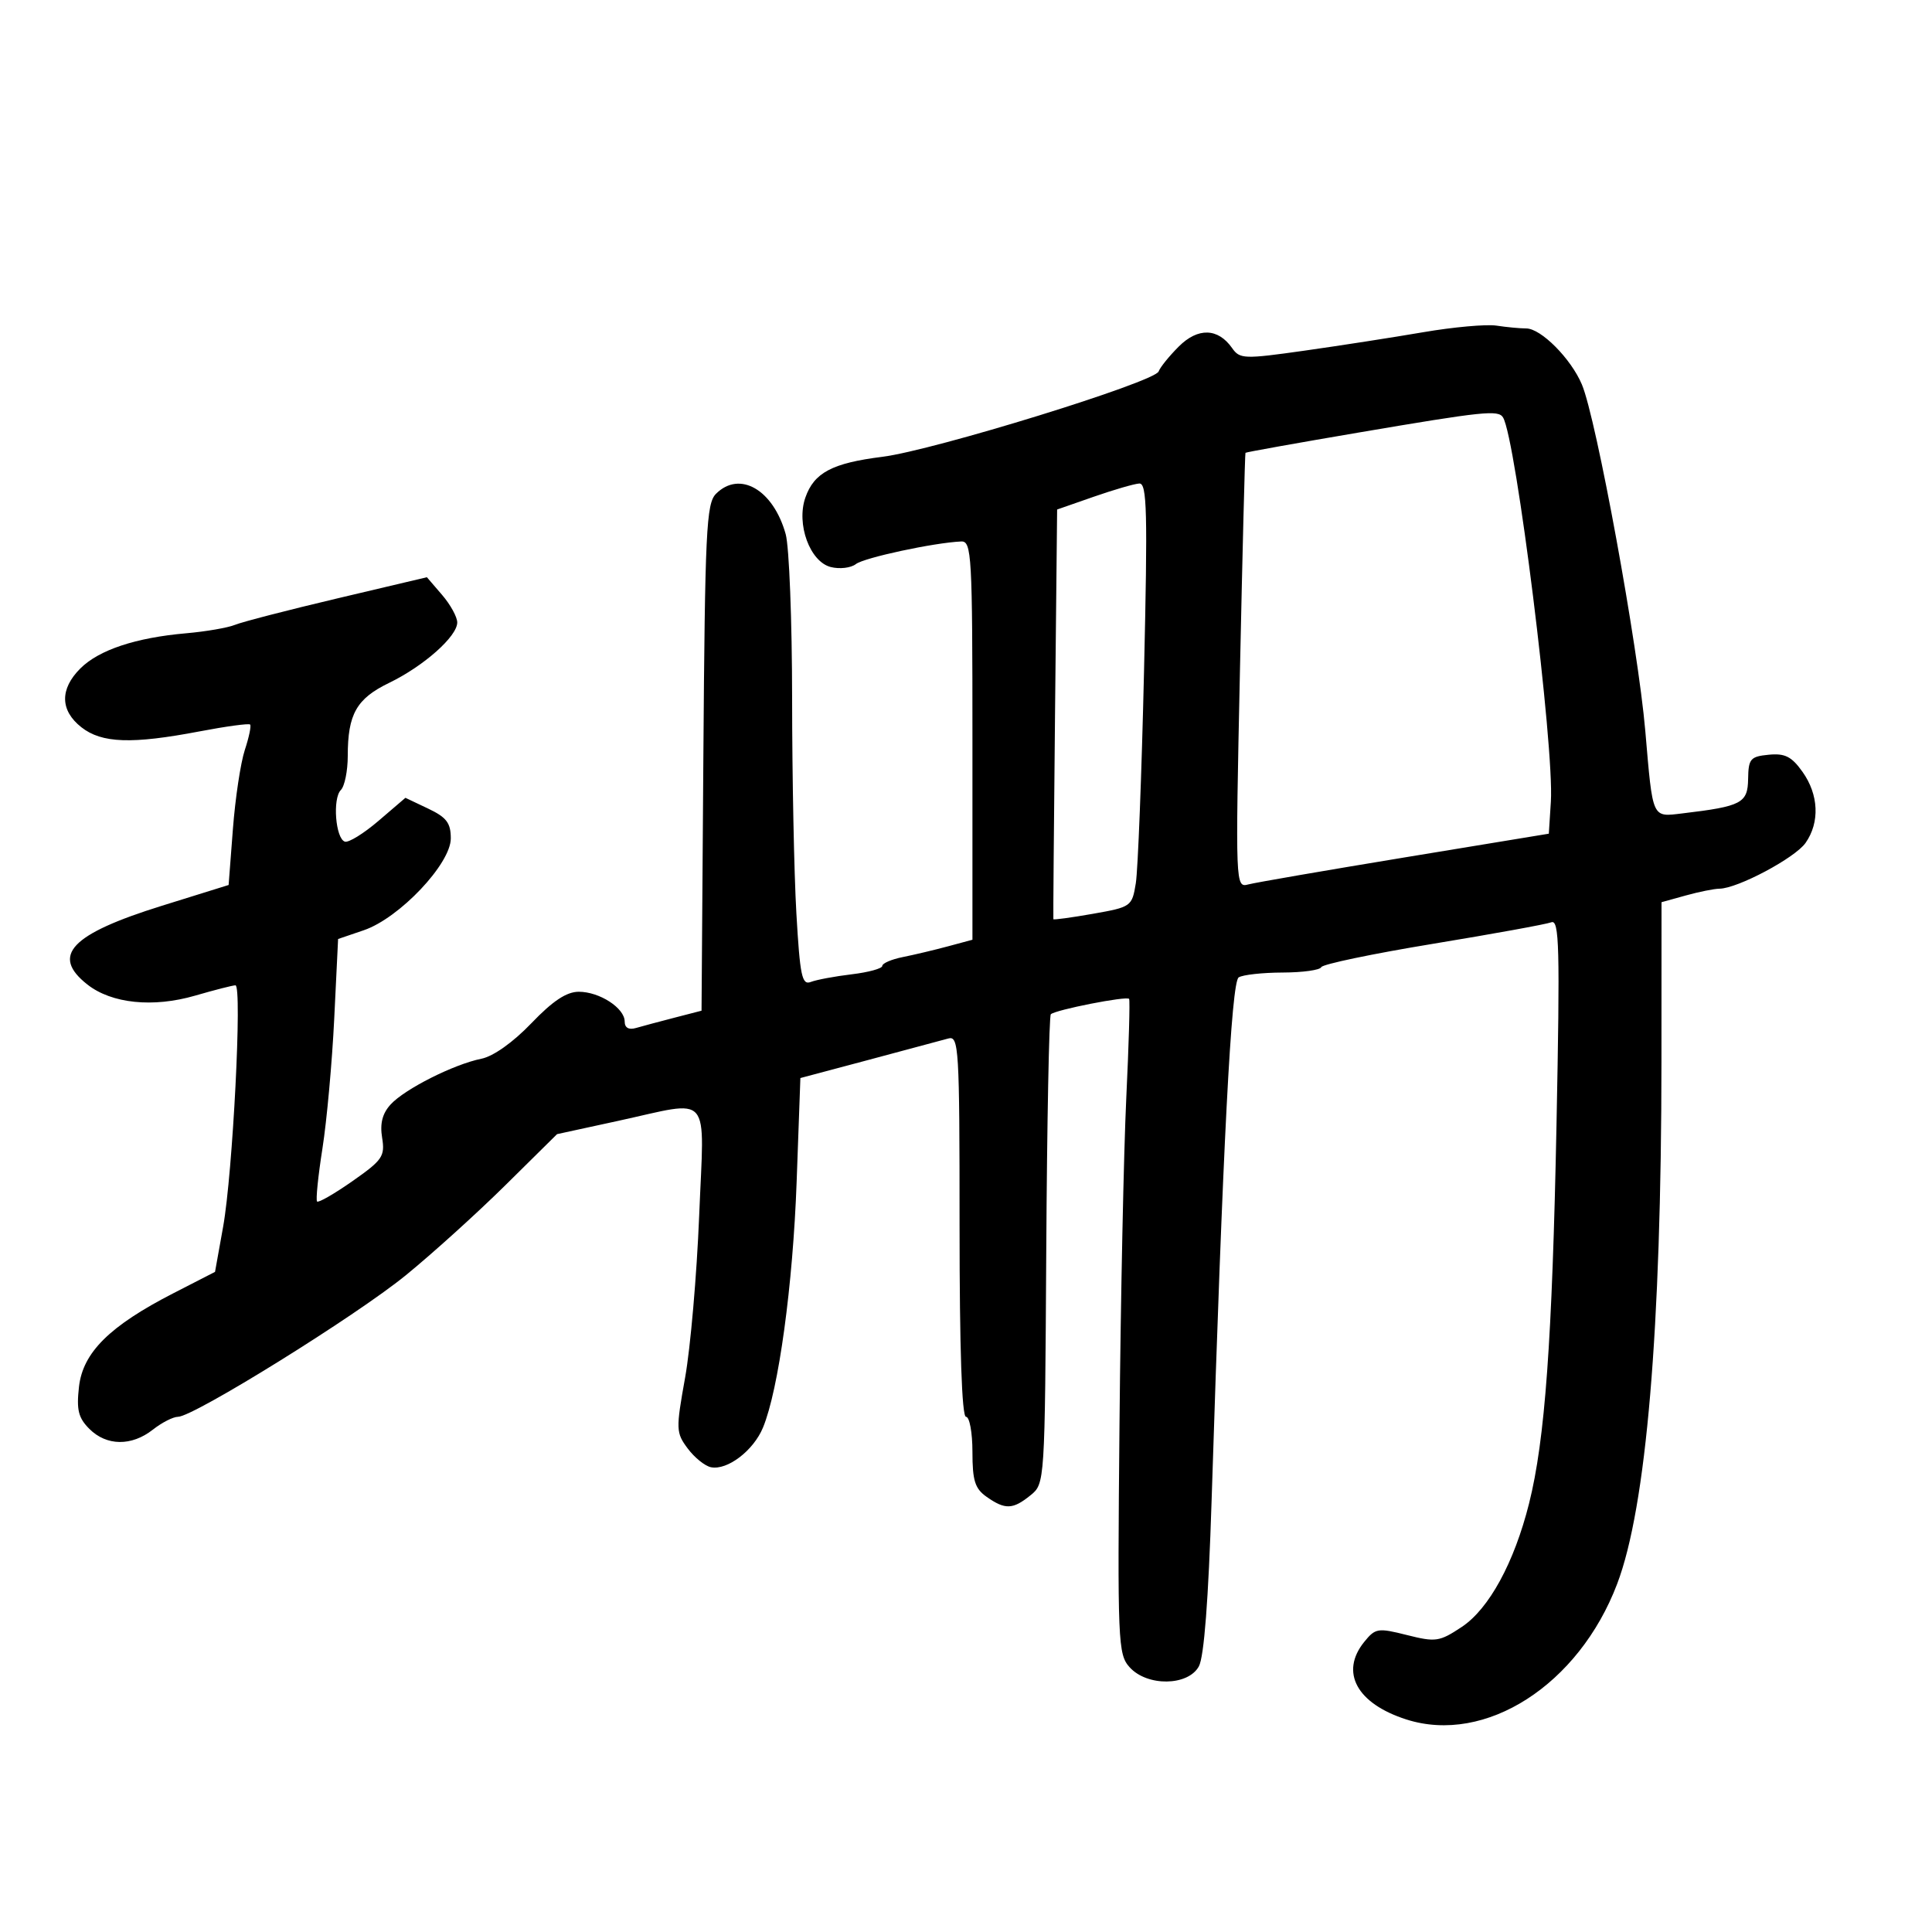 <svg xmlns="http://www.w3.org/2000/svg" width="300" height="300" viewBox="0 0 300 300" version="1.1">
	<path d="M 221 51.586 C 216.325 52.388, 208.020 53.678, 202.545 54.452 C 193.175 55.778, 192.516 55.754, 191.326 54.055 C 189.131 50.921, 186.014 50.832, 183.028 53.818 C 181.543 55.304, 180.141 57.040, 179.913 57.676 C 179.324 59.325, 145.017 69.927, 137.024 70.931 C 129.214 71.911, 126.405 73.399, 125.056 77.268 C 123.622 81.382, 125.761 87.228, 129 88.049 C 130.375 88.397, 132.130 88.191, 132.900 87.591 C 134.174 86.598, 145.010 84.270, 149.250 84.079 C 150.881 84.005, 151 86.111, 151 114.961 L 151 145.923 147.196 146.947 C 145.103 147.511, 141.953 148.259, 140.196 148.611 C 138.438 148.962, 137 149.581, 137 149.986 C 137 150.390, 134.863 150.977, 132.250 151.290 C 129.637 151.602, 126.782 152.136, 125.905 152.476 C 124.526 153.011, 124.223 151.575, 123.660 141.797 C 123.302 135.584, 123.005 120.600, 122.999 108.500 C 122.993 96.400, 122.545 84.901, 122.002 82.946 C 120.081 76.034, 114.853 73.005, 111.179 76.678 C 109.674 78.181, 109.471 82.432, 109.217 117.648 L 108.934 156.941 104.717 158.030 C 102.398 158.629, 99.713 159.348, 98.750 159.627 C 97.631 159.952, 97 159.590, 97 158.624 C 97 156.532, 93.099 154, 89.874 154 C 87.971 154, 85.834 155.419, 82.504 158.894 C 79.677 161.844, 76.600 164.030, 74.756 164.399 C 70.495 165.251, 62.860 169.094, 60.662 171.494 C 59.375 172.898, 58.977 174.449, 59.335 176.662 C 59.801 179.549, 59.401 180.135, 54.742 183.398 C 51.934 185.363, 49.457 186.791, 49.237 186.571 C 49.017 186.351, 49.391 182.645, 50.069 178.335 C 50.746 174.026, 51.570 164.944, 51.900 158.154 L 52.500 145.807 56.500 144.443 C 62.017 142.562, 70 134.132, 70 130.188 C 70 127.784, 69.338 126.914, 66.477 125.556 L 62.953 123.884 58.777 127.459 C 56.480 129.425, 54.128 130.879, 53.550 130.690 C 52.098 130.214, 51.613 123.987, 52.927 122.673 C 53.517 122.083, 54 119.694, 54 117.365 C 54 110.893, 55.361 108.488, 60.407 106.045 C 65.793 103.438, 71 98.822, 71 96.655 C 71 95.806, 69.940 93.879, 68.643 92.372 L 66.287 89.632 52.393 92.915 C 44.752 94.721, 37.600 96.569, 36.500 97.022 C 35.400 97.475, 31.986 98.065, 28.914 98.334 C 21.070 99.019, 15.351 100.921, 12.469 103.804 C 9.266 107.007, 9.326 110.325, 12.635 112.927 C 15.794 115.413, 20.466 115.576, 30.988 113.570 C 35.106 112.784, 38.638 112.305, 38.837 112.504 C 39.036 112.703, 38.666 114.481, 38.015 116.455 C 37.363 118.429, 36.531 123.954, 36.165 128.733 L 35.500 137.421 25.155 140.642 C 10.984 145.054, 7.843 148.371, 13.570 152.877 C 17.332 155.836, 23.773 156.499, 30.307 154.599 C 33.333 153.720, 36.146 153, 36.559 153 C 37.631 153, 36.144 182.154, 34.646 190.498 L 33.389 197.496 26.945 200.802 C 17.023 205.892, 12.866 210.010, 12.264 215.346 C 11.860 218.931, 12.166 220.166, 13.883 221.883 C 16.544 224.544, 20.434 224.590, 23.727 222 C 25.126 220.900, 26.885 220, 27.636 220 C 30.052 220, 55.252 204.346, 63 198.032 C 67.125 194.671, 74.100 188.363, 78.500 184.015 L 86.500 176.109 95.953 174.055 C 110.723 170.845, 109.353 169.250, 108.568 188.750 C 108.198 197.963, 107.214 209.291, 106.382 213.925 C 104.939 221.966, 104.958 222.466, 106.791 224.925 C 107.848 226.341, 109.474 227.650, 110.405 227.833 C 112.954 228.334, 117.002 225.245, 118.477 221.672 C 120.908 215.789, 123.122 199.598, 123.704 183.449 L 124.283 167.398 134.891 164.574 C 140.726 163.020, 146.287 161.528, 147.250 161.258 C 148.888 160.798, 149 162.656, 149 190.383 C 149 209.461, 149.356 220, 150 220 C 150.550 220, 151 222.449, 151 225.443 C 151 229.935, 151.389 231.159, 153.223 232.443 C 156.086 234.449, 157.279 234.404, 160.013 232.190 C 162.244 230.384, 162.248 230.320, 162.463 194.185 C 162.581 174.277, 162.900 157.767, 163.172 157.495 C 163.858 156.808, 174.983 154.623, 175.327 155.107 C 175.481 155.323, 175.283 162.250, 174.888 170.500 C 174.493 178.750, 174.019 201.536, 173.835 221.136 C 173.516 255.032, 173.593 256.875, 175.405 258.886 C 178.125 261.905, 184.479 261.825, 186.160 258.750 C 186.966 257.277, 187.648 248.386, 188.137 233 C 189.900 177.499, 191.195 152.498, 192.343 151.767 C 192.979 151.362, 196.050 151.024, 199.167 151.015 C 202.283 151.007, 204.983 150.630, 205.167 150.178 C 205.350 149.725, 213.137 148.098, 222.471 146.561 C 231.805 145.025, 240.091 143.518, 240.885 143.214 C 242.130 142.736, 242.241 147.008, 241.694 174.580 C 241.027 208.182, 239.910 223.598, 237.427 233.477 C 235.118 242.664, 231.203 249.838, 226.966 252.641 C 223.508 254.930, 222.938 255.013, 218.468 253.888 C 213.956 252.752, 213.569 252.814, 211.838 254.951 C 208.031 259.654, 210.673 264.527, 218.367 266.993 C 230.665 270.934, 245.156 261.621, 251.111 245.949 C 255.637 234.039, 257.974 206.468, 257.990 164.797 L 258 140.094 261.750 139.053 C 263.813 138.480, 266.175 138.004, 267 137.996 C 269.810 137.967, 278.732 133.221, 280.368 130.884 C 282.601 127.697, 282.415 123.392, 279.892 119.849 C 278.199 117.471, 277.167 116.949, 274.642 117.195 C 271.798 117.471, 271.495 117.827, 271.447 120.950 C 271.389 124.711, 270.449 125.206, 261.277 126.299 C 256.464 126.873, 256.666 127.319, 255.481 113.500 C 254.352 100.349, 247.887 65.035, 245.631 59.695 C 243.935 55.684, 239.280 51, 236.989 51 C 236.032 51, 233.956 50.804, 232.375 50.564 C 230.794 50.324, 225.675 50.784, 221 51.586 M 211.020 67.157 C 201.406 68.790, 193.475 70.211, 193.396 70.313 C 193.316 70.416, 192.930 85.656, 192.538 104.179 C 191.828 137.665, 191.835 137.856, 193.847 137.330 C 194.959 137.039, 205.911 135.148, 218.185 133.128 L 240.500 129.455 240.817 124.478 C 241.360 115.937, 235.398 68.072, 233.386 64.815 C 232.653 63.629, 230.375 63.868, 211.020 67.157 M 169.825 77.137 L 164.150 79.117 163.825 110.808 C 163.646 128.239, 163.530 142.605, 163.566 142.732 C 163.602 142.860, 166.362 142.484, 169.699 141.896 C 175.653 140.847, 175.778 140.759, 176.366 137.164 C 176.696 135.149, 177.271 120.338, 177.643 104.250 C 178.218 79.406, 178.108 75.012, 176.910 75.079 C 176.135 75.122, 172.946 76.049, 169.825 77.137" stroke="none" fill="black" fill-rule="evenodd"/>
</svg>